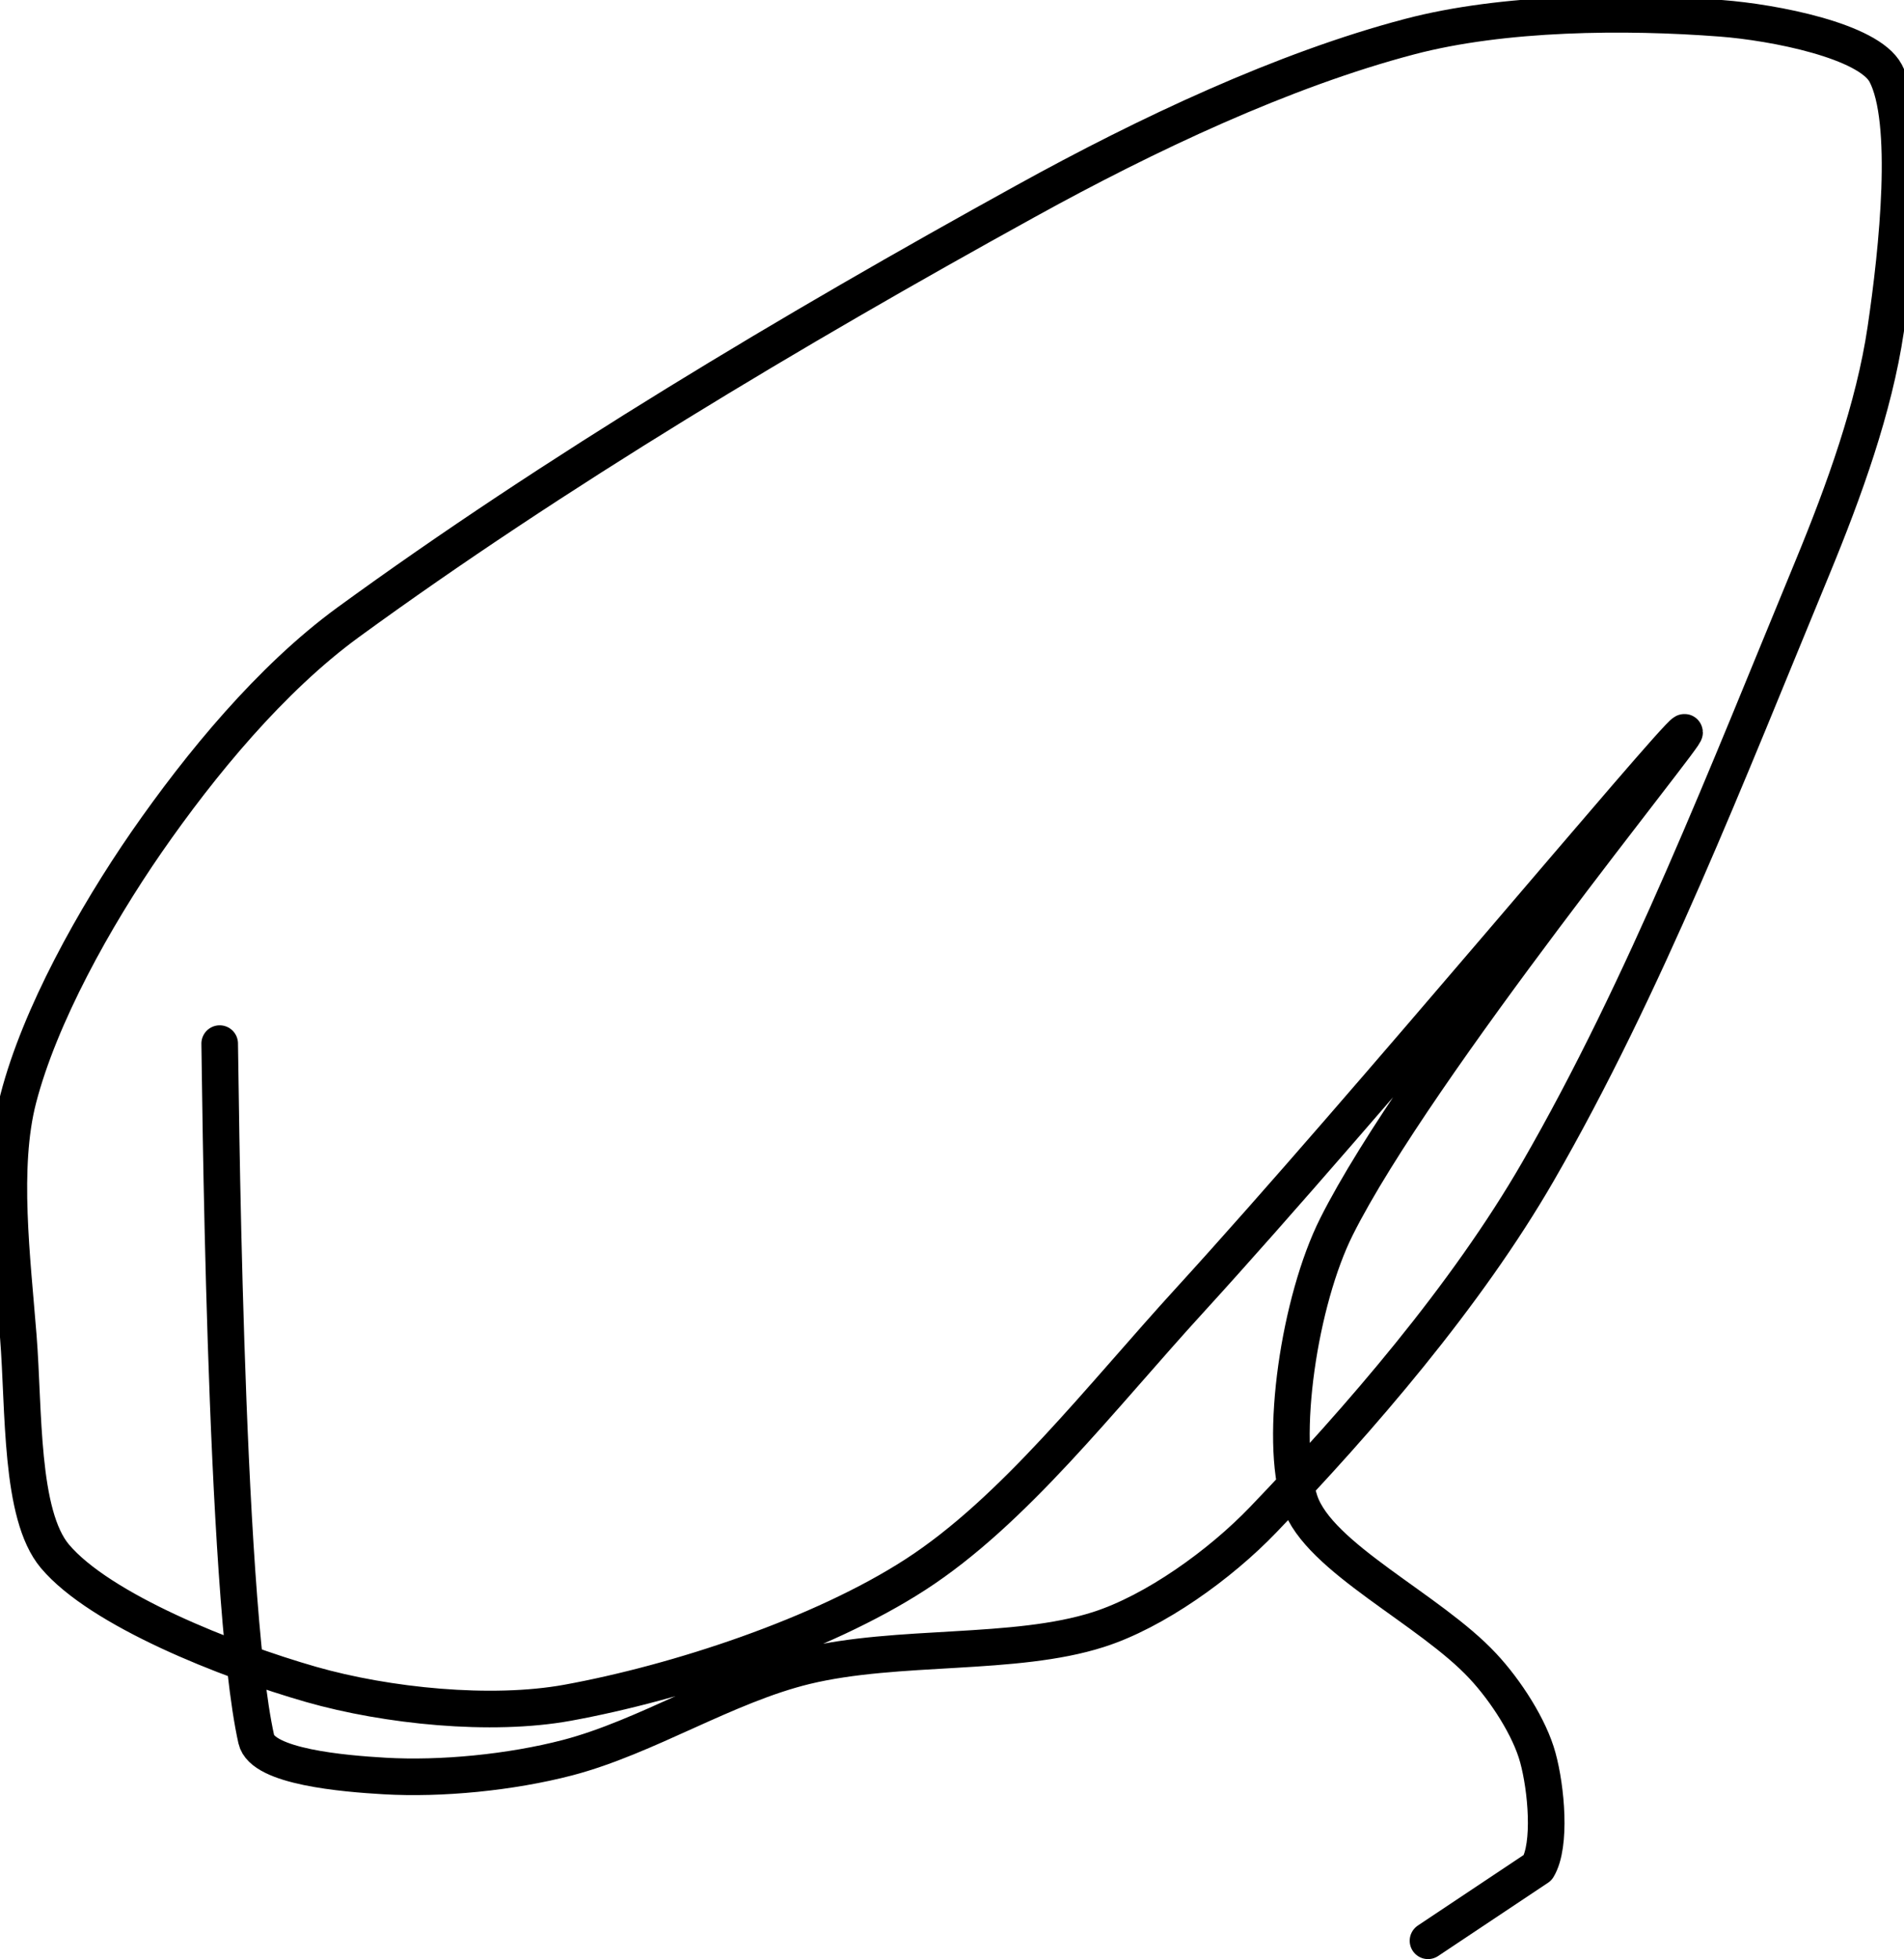 <?xml version="1.0" encoding="UTF-8" standalone="no"?><!DOCTYPE svg PUBLIC "-//W3C//DTD SVG 1.1//EN" "http://www.w3.org/Graphics/SVG/1.1/DTD/svg11.dtd"><svg xmlns="http://www.w3.org/2000/svg" version="1.1" width="104" height="107"><path fill="none" stroke="#000000" stroke-width="2" stroke-linecap="round" stroke-linejoin="round" d="M 12 57 c 0.03 0.66 0.23 30.13 2 38 c 0.34 1.5 4.76 1.87 7 2 c 3.09 0.18 6.89 -0.19 10 -1 c 4.32 -1.13 8.63 -3.94 13 -5 c 5.06 -1.22 11.42 -0.53 16 -2 c 3.07 -0.98 6.64 -3.54 9 -6 c 5.28 -5.5 11.09 -12.23 15 -19 c 5.85 -10.14 10.35 -21.75 15 -33 c 1.74 -4.22 3.37 -8.74 4 -13 c 0.65 -4.39 1.38 -11.39 0 -14 c -0.94 -1.77 -6.09 -2.78 -9 -3 c -5.22 -0.4 -11.87 -0.35 -17 1 c -6.88 1.81 -14.34 5.32 -21 9 c -12.71 7.01 -25.75 14.8 -37 23 c -4.2 3.07 -8.04 7.73 -11 12 c -2.84 4.11 -5.83 9.48 -7 14 c -0.97 3.75 -0.34 8.7 0 13 c 0.32 4.02 0.08 9.72 2 12 c 2.47 2.93 9.39 5.68 14 7 c 4.13 1.18 9.82 1.76 14 1 c 6.03 -1.1 13.87 -3.68 19 -7 c 5.38 -3.48 10.1 -9.64 15 -15 c 9.49 -10.39 26.36 -30.68 27 -31 c 0.52 -0.26 -14.62 18.25 -19 27 c -2.01 4.01 -3.16 11.53 -2 15 c 1.03 3.09 7.1 5.88 10 9 c 1.26 1.35 2.56 3.37 3 5 c 0.46 1.68 0.74 4.76 0 6 l -6 4"/></svg>